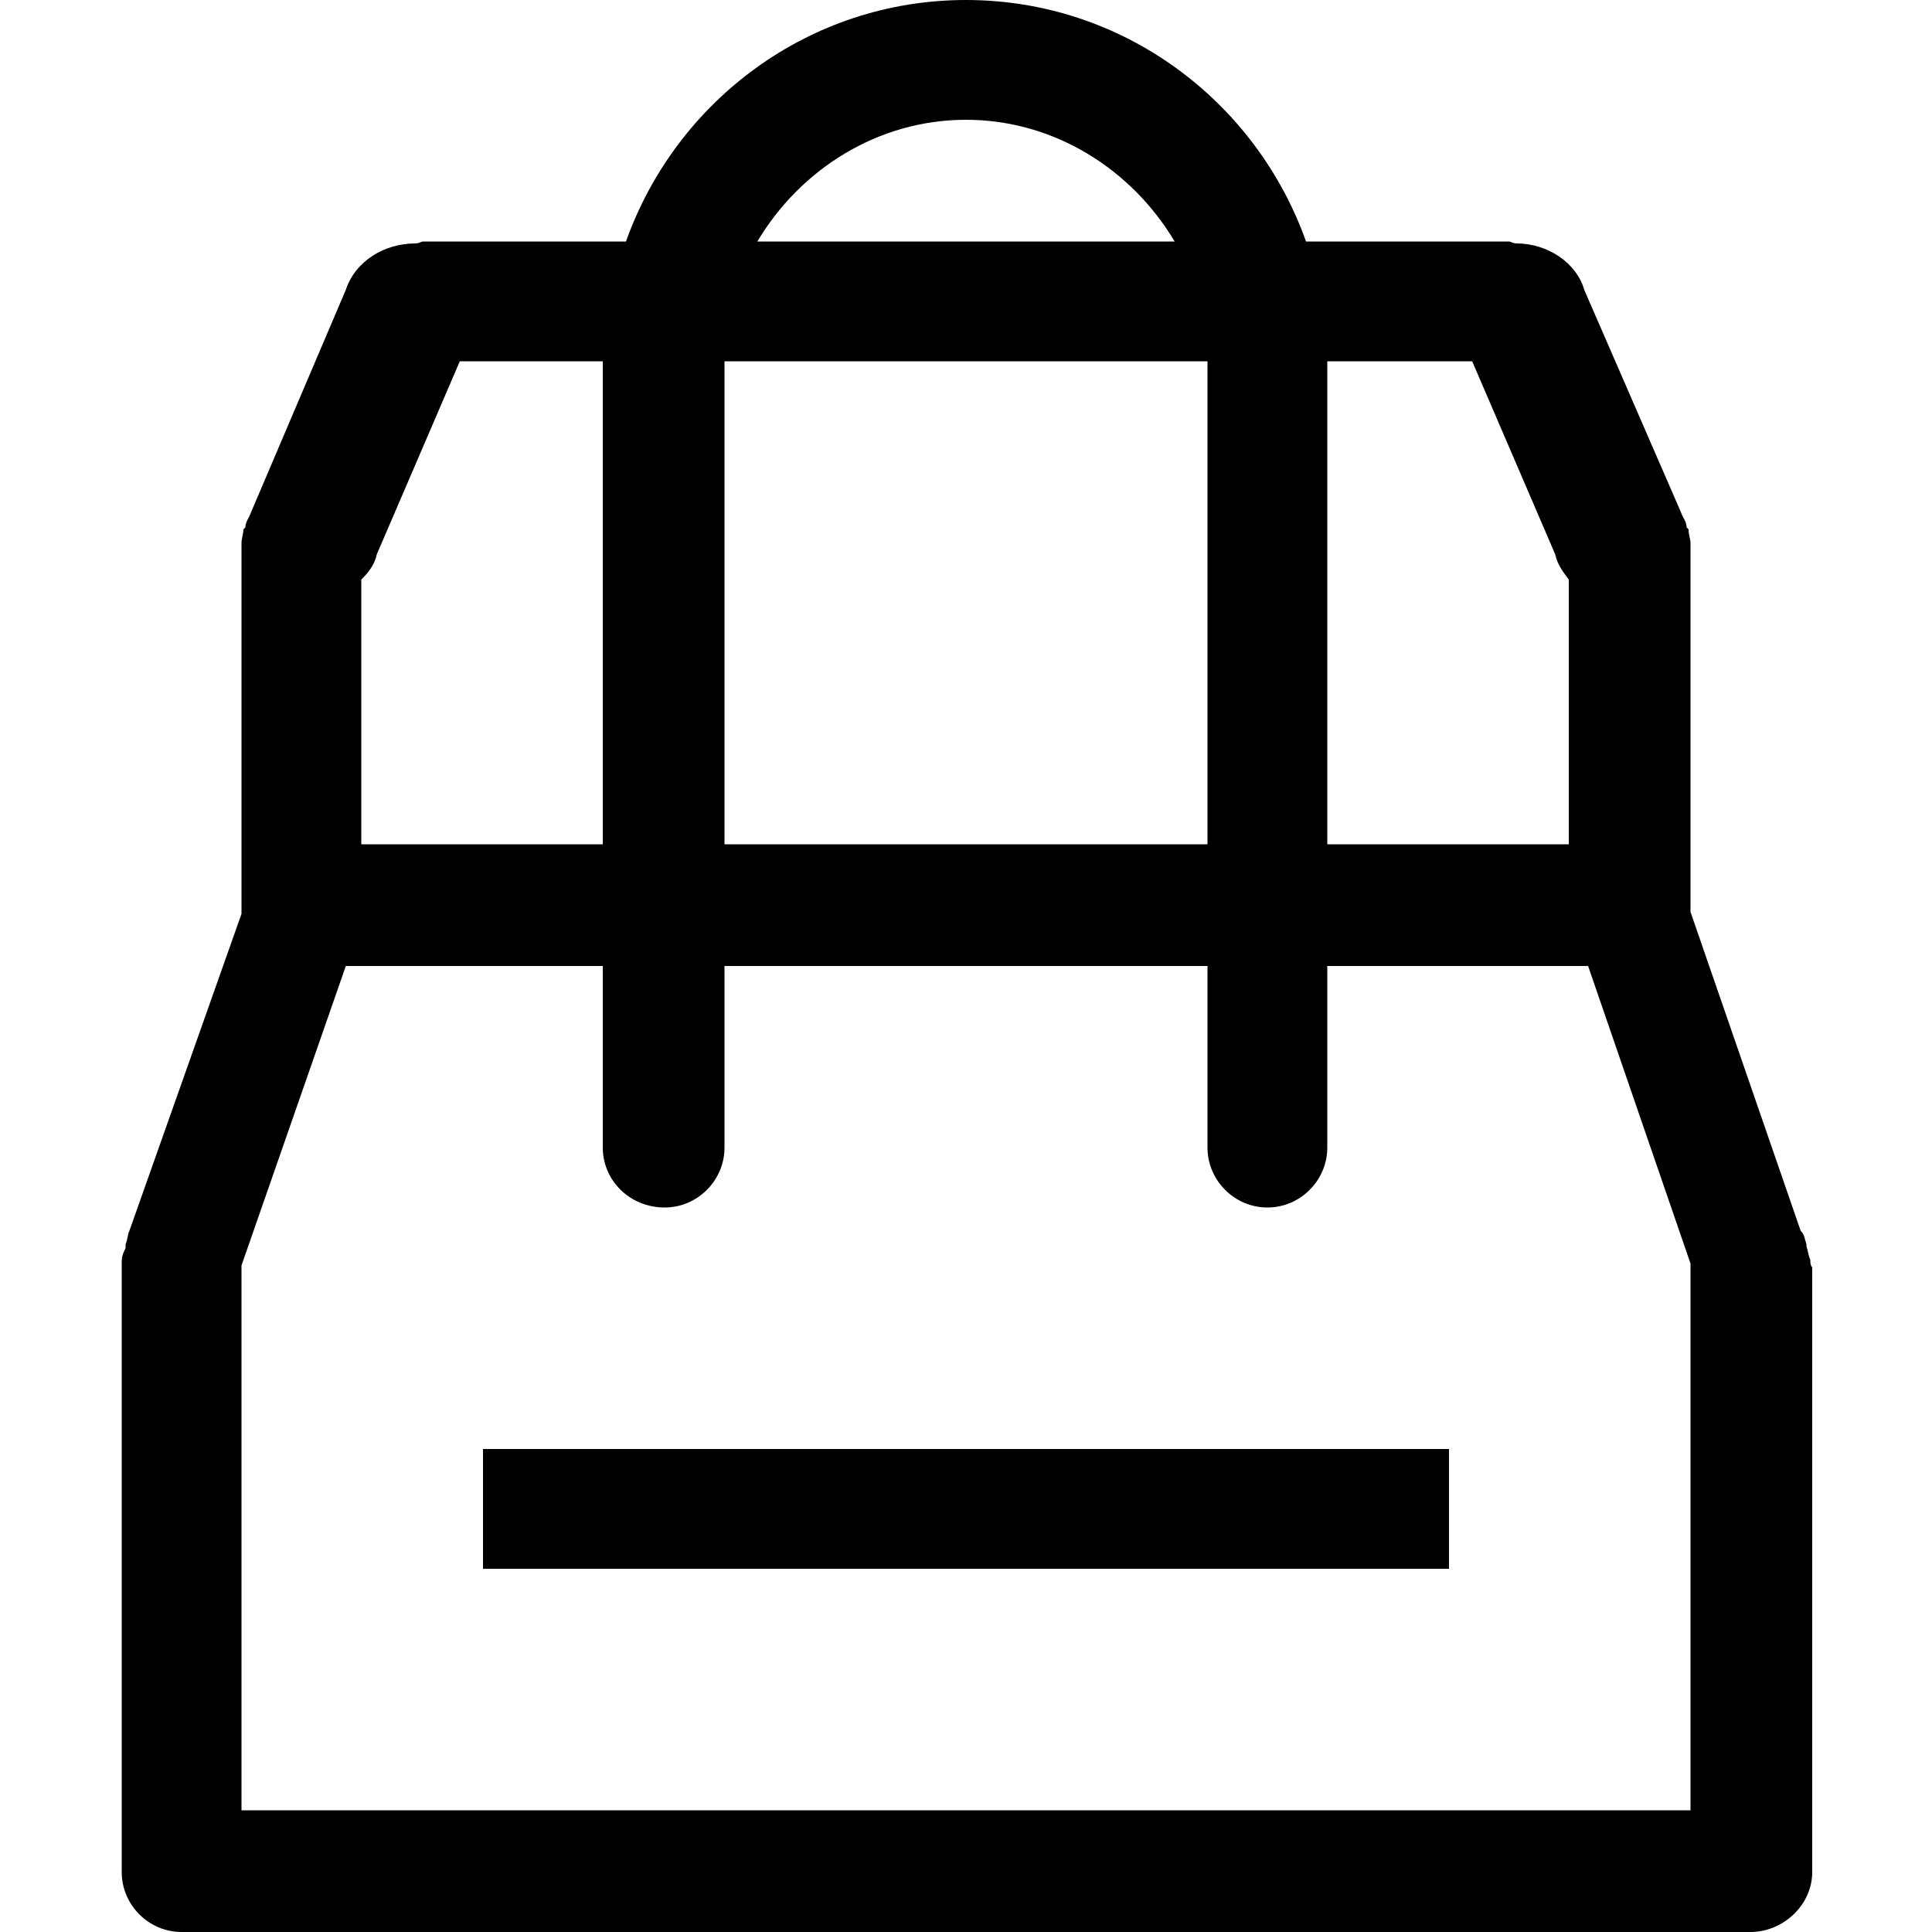 <?xml version="1.0" encoding="utf-8"?>
<!-- Generated by IcoMoon.io -->
<!DOCTYPE svg PUBLIC "-//W3C//DTD SVG 1.1//EN" "http://www.w3.org/Graphics/SVG/1.1/DTD/svg11.dtd">
<svg version="1.1" xmlns="http://www.w3.org/2000/svg" xmlns:xlink="http://www.w3.org/1999/xlink" width="100" height="100" viewBox="0 0 100 100">
<path d="M25 81.2h50v-6.2h-50v6.2zM93.7 65.2c-0.1-0.2-0.1-0.4-0.2-0.7 0 0 0-0.1 0-0.1-0.1-0.3-0.1-0.5-0.3-0.7l-5.7-16.5v-19.1c0-0.2-0.1-0.4-0.1-0.7 0 0 0 0 0 0l-0.1-0.1c0-0.3-0.2-0.5-0.3-0.8l-5-11.5c-0.4-1.4-1.9-2.4-3.5-2.4-0.2 0-0.3-0.1-0.4-0.1h-10.5c-2.6-7.3-9.5-12.5-17.6-12.5s-15 5.2-17.6 12.5h-10.5c-0.1 0-0.2 0.1-0.4 0.1-1.6 0-3.1 0.9-3.6 2.4l-4.9 11.5c-0.1 0.3-0.3 0.5-0.3 0.8l-0.1 0.1c0 0 0 0 0 0 0 0.2-0.1 0.5-0.1 0.7v19.2l-5.8 16.4c-0.1 0.2-0.1 0.5-0.2 0.7 0 0.1 0 0.1 0 0.2-0.1 0.2-0.2 0.4-0.2 0.7 0 0.1 0 0.2 0 0.4v31.2c0 1.7 1.4 3.1 3.1 3.1h81.2c1.7 0 3.2-1.4 3.2-3.1v-31.3c-0.1-0.1-0.1-0.3-0.1-0.4zM68.7 18.7h7.5l4.3 10c0.1 0.5 0.4 0.9 0.7 1.3v13.7h-12.5v-25zM50 6.2c4.6 0 8.6 2.6 10.8 6.3h-21.6c2.2-3.7 6.2-6.3 10.8-6.3zM37.5 18.7h25v25h-25v-25zM18.7 30c0.4-0.4 0.7-0.8 0.8-1.3l4.3-10h7.4v25h-12.5v-13.7zM87.5 65.6v28.1h-75v-28c0-0.1 0-0.1 0-0.2l5.4-15.5h13.3v9.4c0 1.7 1.4 3.1 3.2 3.1 1.7 0 3.1-1.4 3.1-3.1v-9.4h25v9.4c0 1.7 1.4 3.1 3.1 3.1s3.1-1.4 3.1-3.1v-9.4h13.5l5.3 15.4c0 0.1 0 0.1 0 0.2z"></path>
</svg>
